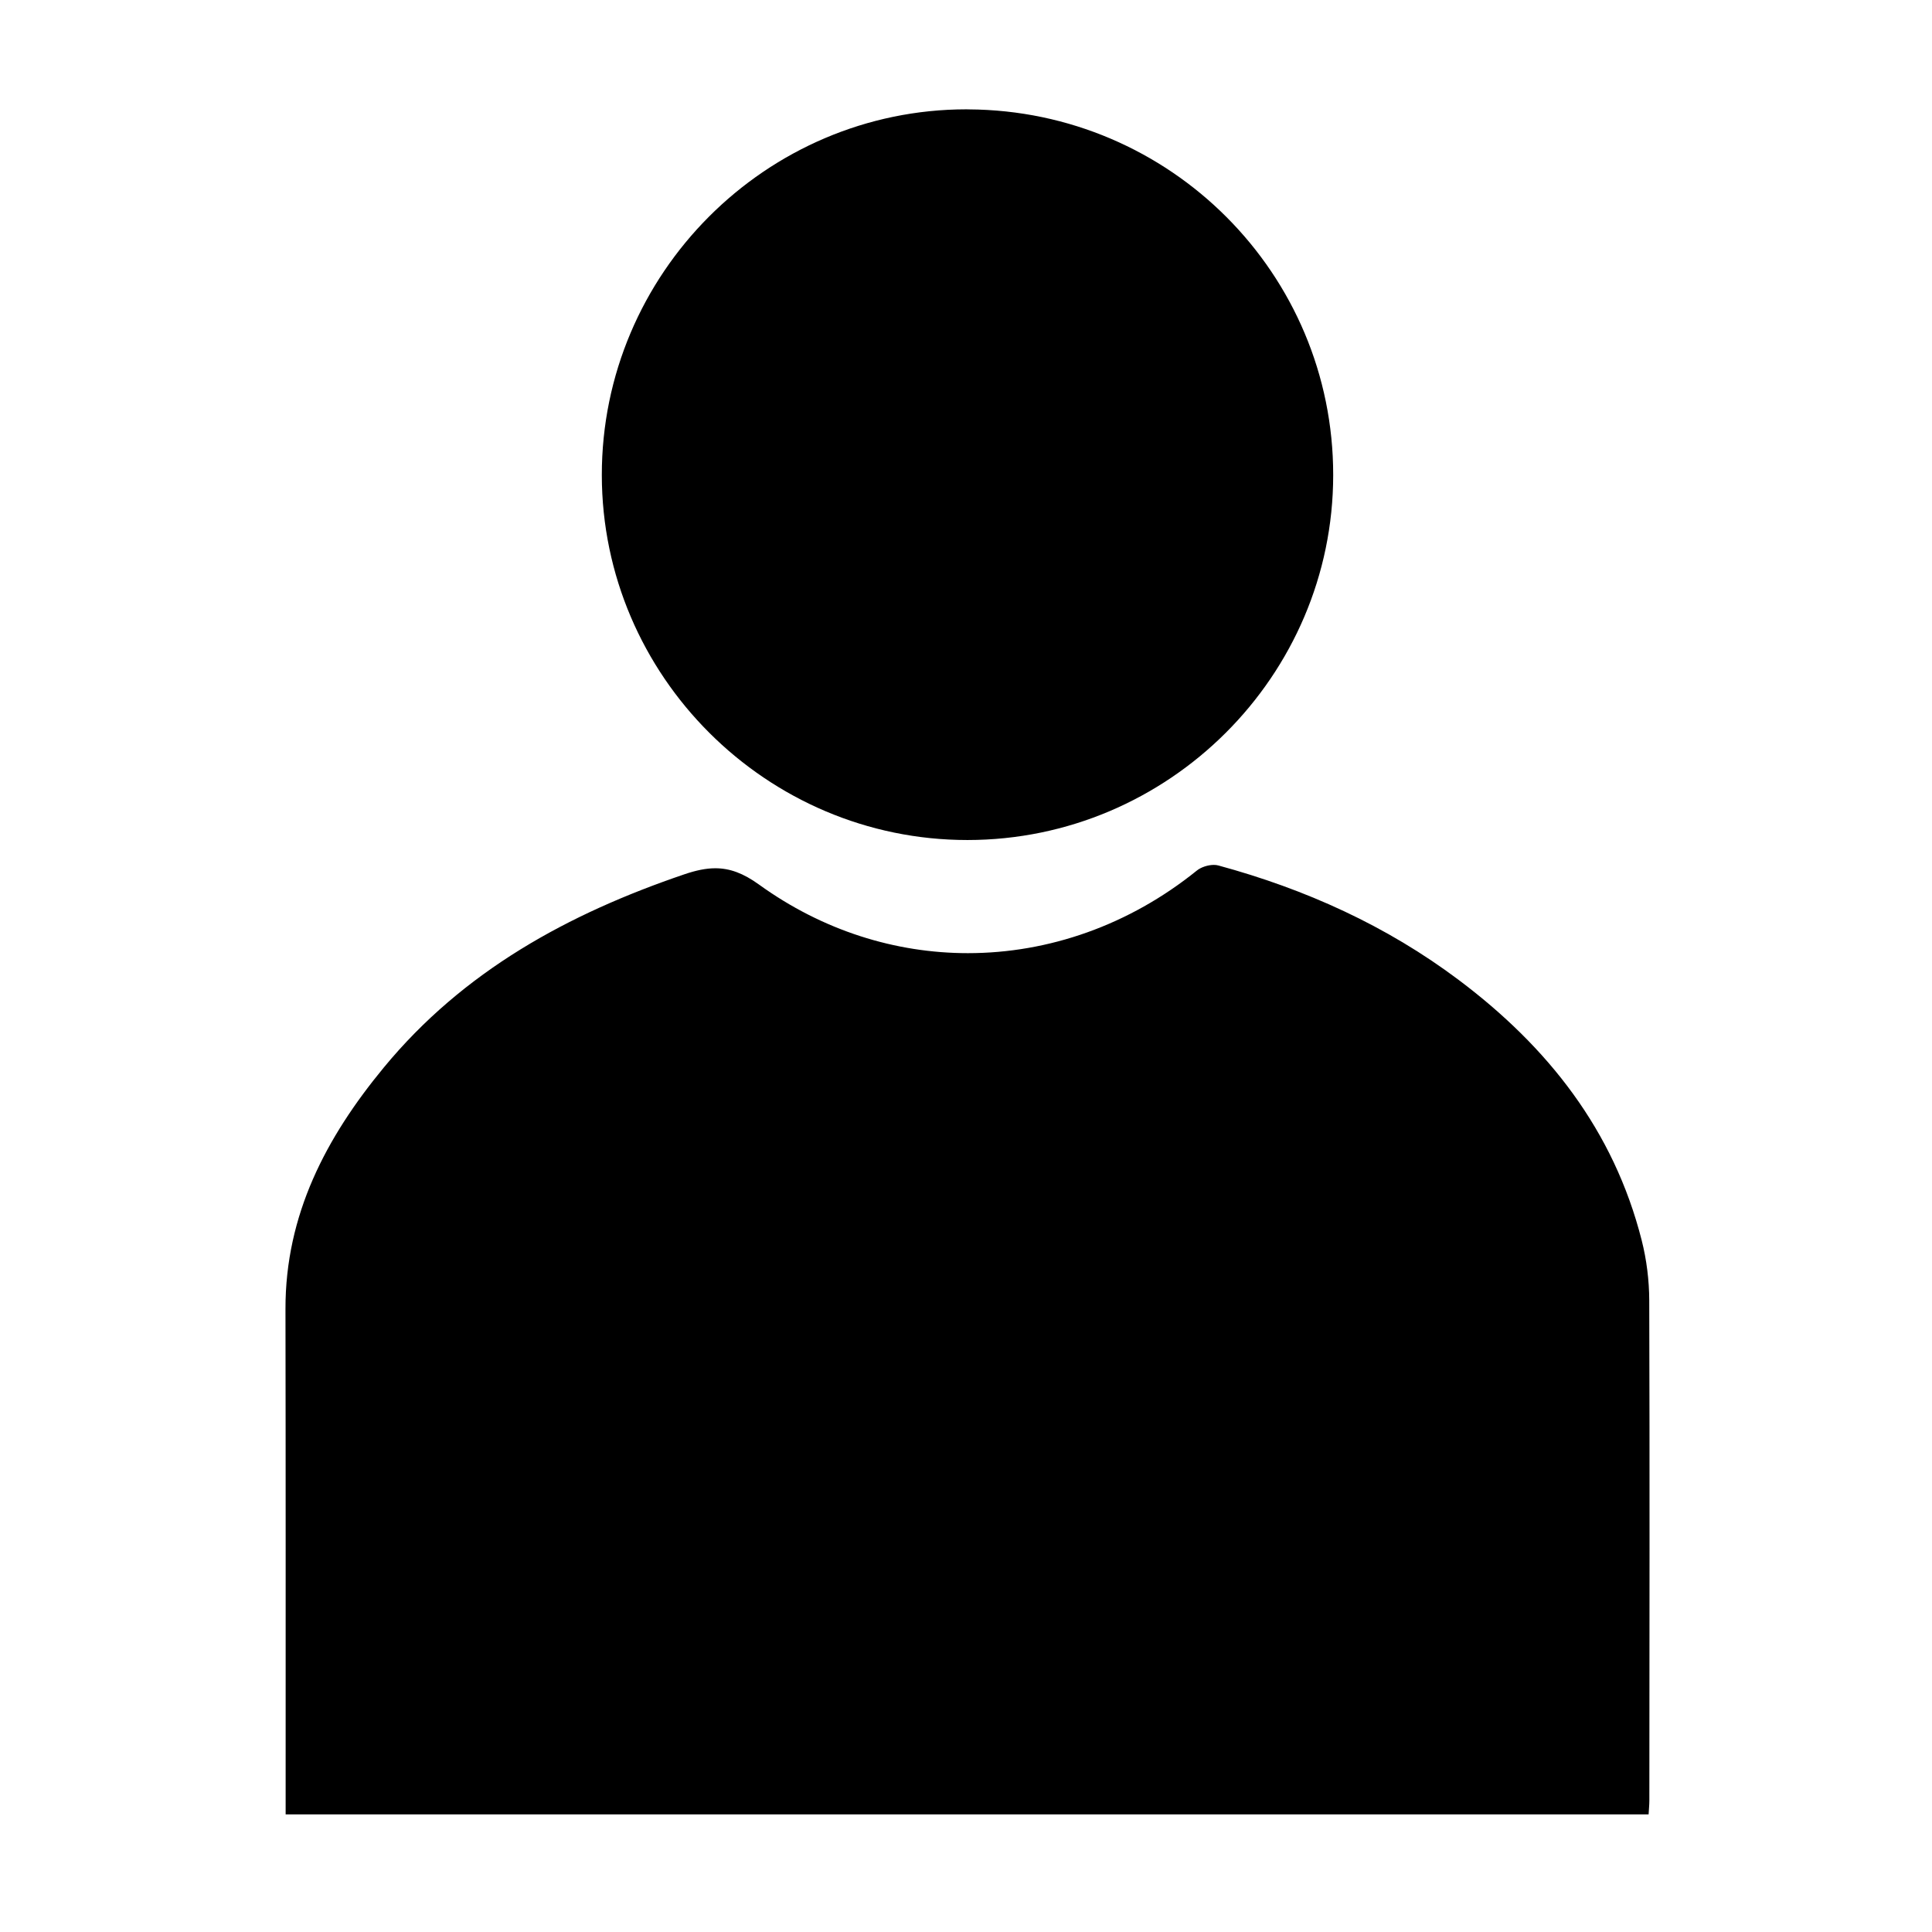 <?xml version="1.0" encoding="iso-8859-1"?>
<!-- Generator: Adobe Illustrator 17.1.0, SVG Export Plug-In . SVG Version: 6.00 Build 0)  -->
<!DOCTYPE svg PUBLIC "-//W3C//DTD SVG 1.1//EN" "http://www.w3.org/Graphics/SVG/1.1/DTD/svg11.dtd">
<svg version="1.1" xmlns="http://www.w3.org/2000/svg" xmlns:xlink="http://www.w3.org/1999/xlink" x="0px" y="0px"
	 viewBox="0 0 34 34" style="enable-background:new 0 0 34 34;" xml:space="preserve">
<g id="BLOCKS" style="display:none;">
	<rect x="0.026" y="0.022" style="display:inline;fill:#CCCACB;" width="34" height="34"/>
</g>
<g id="INNER_GUDIES">
</g>
<g id="MAIN_GUIDES">
</g>
<g id="ICONS">
	<g>
		<path d="M29.024,22.887c-0.001-0.354-0.046-0.717-0.133-1.06c-0.492-1.939-1.655-3.405-3.214-4.577
			c-1.277-0.96-2.705-1.603-4.235-2.019c-0.024-0.007-0.052-0.01-0.081-0.01c-0.103,0-0.225,0.04-0.298,0.099
			c-1.192,0.962-2.608,1.454-4.029,1.454c-1.277,0-2.557-0.398-3.678-1.208c-0.277-0.2-0.515-0.286-0.767-0.286
			c-0.168,0-0.343,0.038-0.541,0.105c-2.045,0.695-3.89,1.699-5.294,3.402c-1.014,1.229-1.733,2.589-1.73,4.249
			c0.005,2.863,0.003,5.568,0.003,8.431c0,0.146,0,0.292,0,0.463c8.026,0,16,0,23.986,0c0.005-0.096,0.013-0.169,0.013-0.241
			C29.028,28.702,29.033,25.873,29.024,22.887z"/>
		<path d="M17.01,1.924c-3.531,0-6.421,2.894-6.419,6.437c0.003,3.532,2.898,6.422,6.434,6.422c0,0,0.001,0,0.002,0
			c3.539-0.001,6.433-2.889,6.435-6.422c0.002-3.542-2.865-6.417-6.417-6.436C17.033,1.924,17.022,1.924,17.01,1.924"/>
	</g>
</g>
<g id="TITLES">
</g>
</svg>
